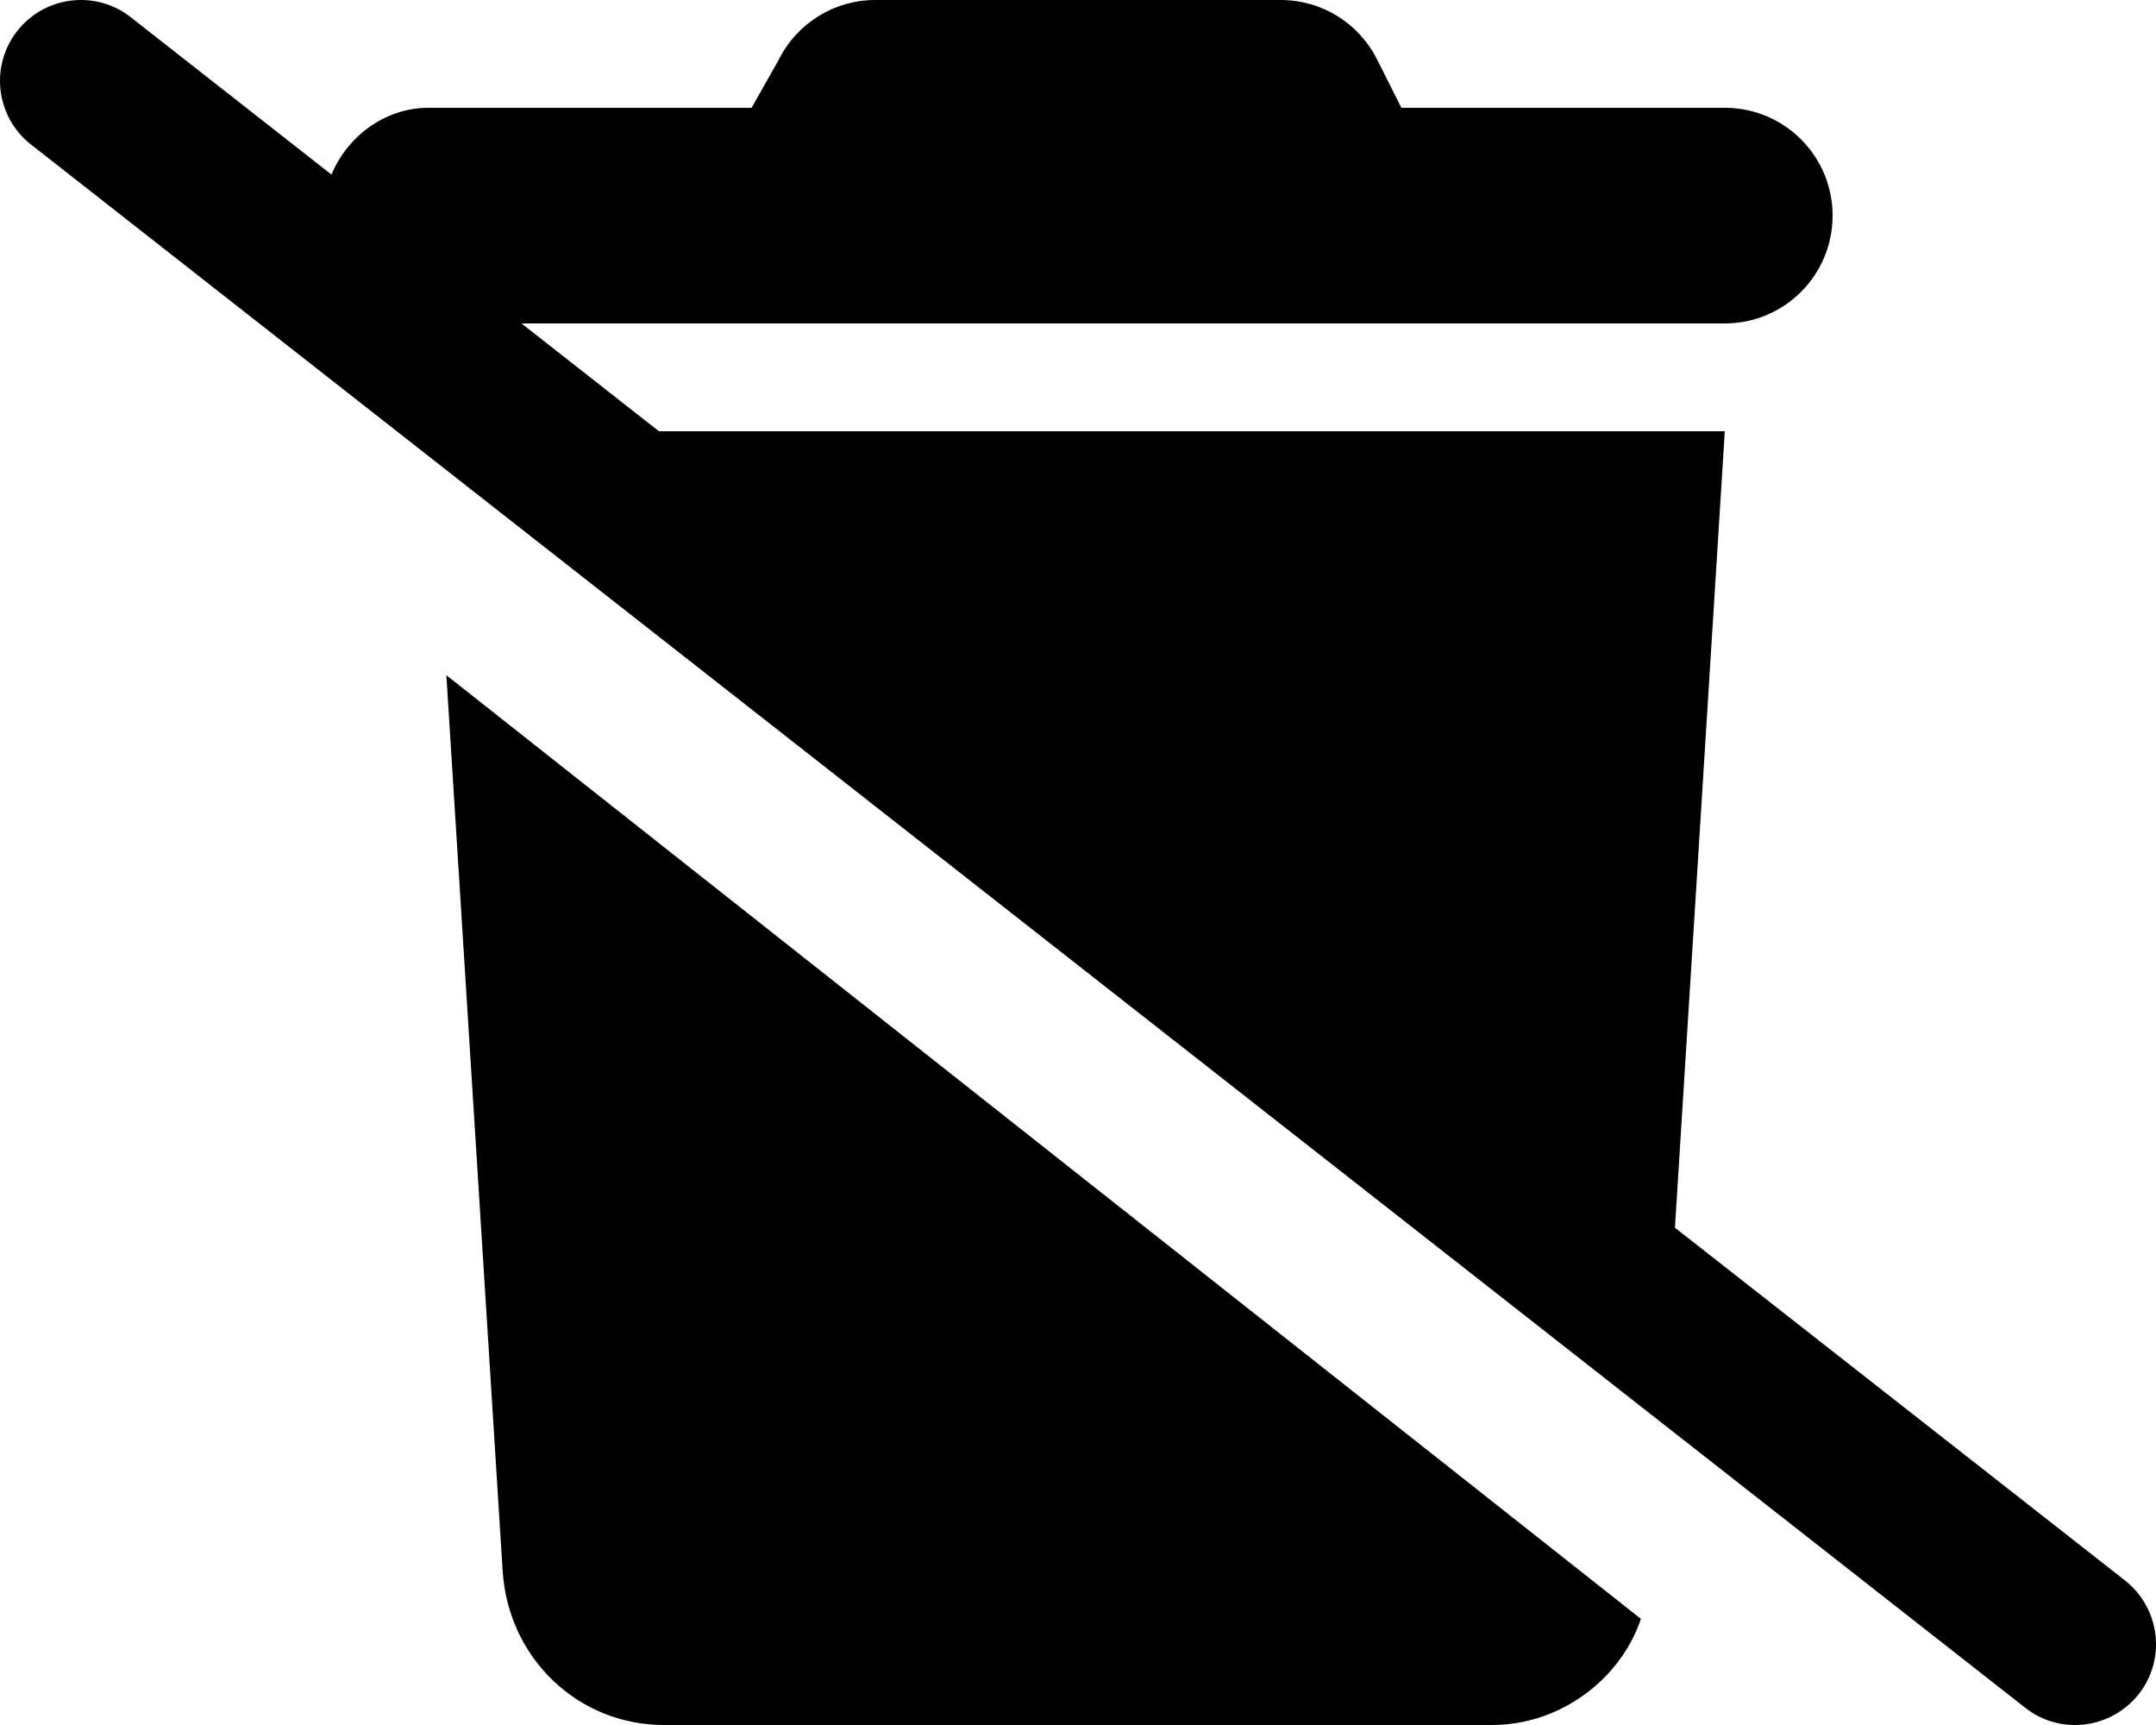 <svg xmlns="http://www.w3.org/2000/svg" viewBox="0 0 640 512"><!--! Font Awesome Pro 6.1.0 by @fontawesome - https://fontawesome.com License - https://fontawesome.com/license (Commercial License) Copyright 2022 Fonticons, Inc. --><path d="M98.4 51.82C103.2 40.19 114.6 32 127.1 32H223.1L231.2 17.69C236.6 6.849 247.7 0 259.8 0H380.2C392.3 0 403.4 6.848 408.8 17.69L416 32H512C529.7 32 544 46.33 544 64C544 81.67 529.7 96 512 96H154.8L195.6 128H512L497.2 364.4L630.8 469.1C641.2 477.3 643.1 492.4 634.9 502.8C626.7 513.2 611.6 515.1 601.2 506.9L9.196 42.89C-1.236 34.71-3.065 19.63 5.112 9.196C13.29-1.236 28.37-3.065 38.81 5.112L98.4 51.82zM149.2 466.1L132.5 200.4L487.1 480.5C481.2 498.1 463.5 512 442.9 512H197.1C171.7 512 150.8 492.3 149.2 466.1H149.2z"/></svg>